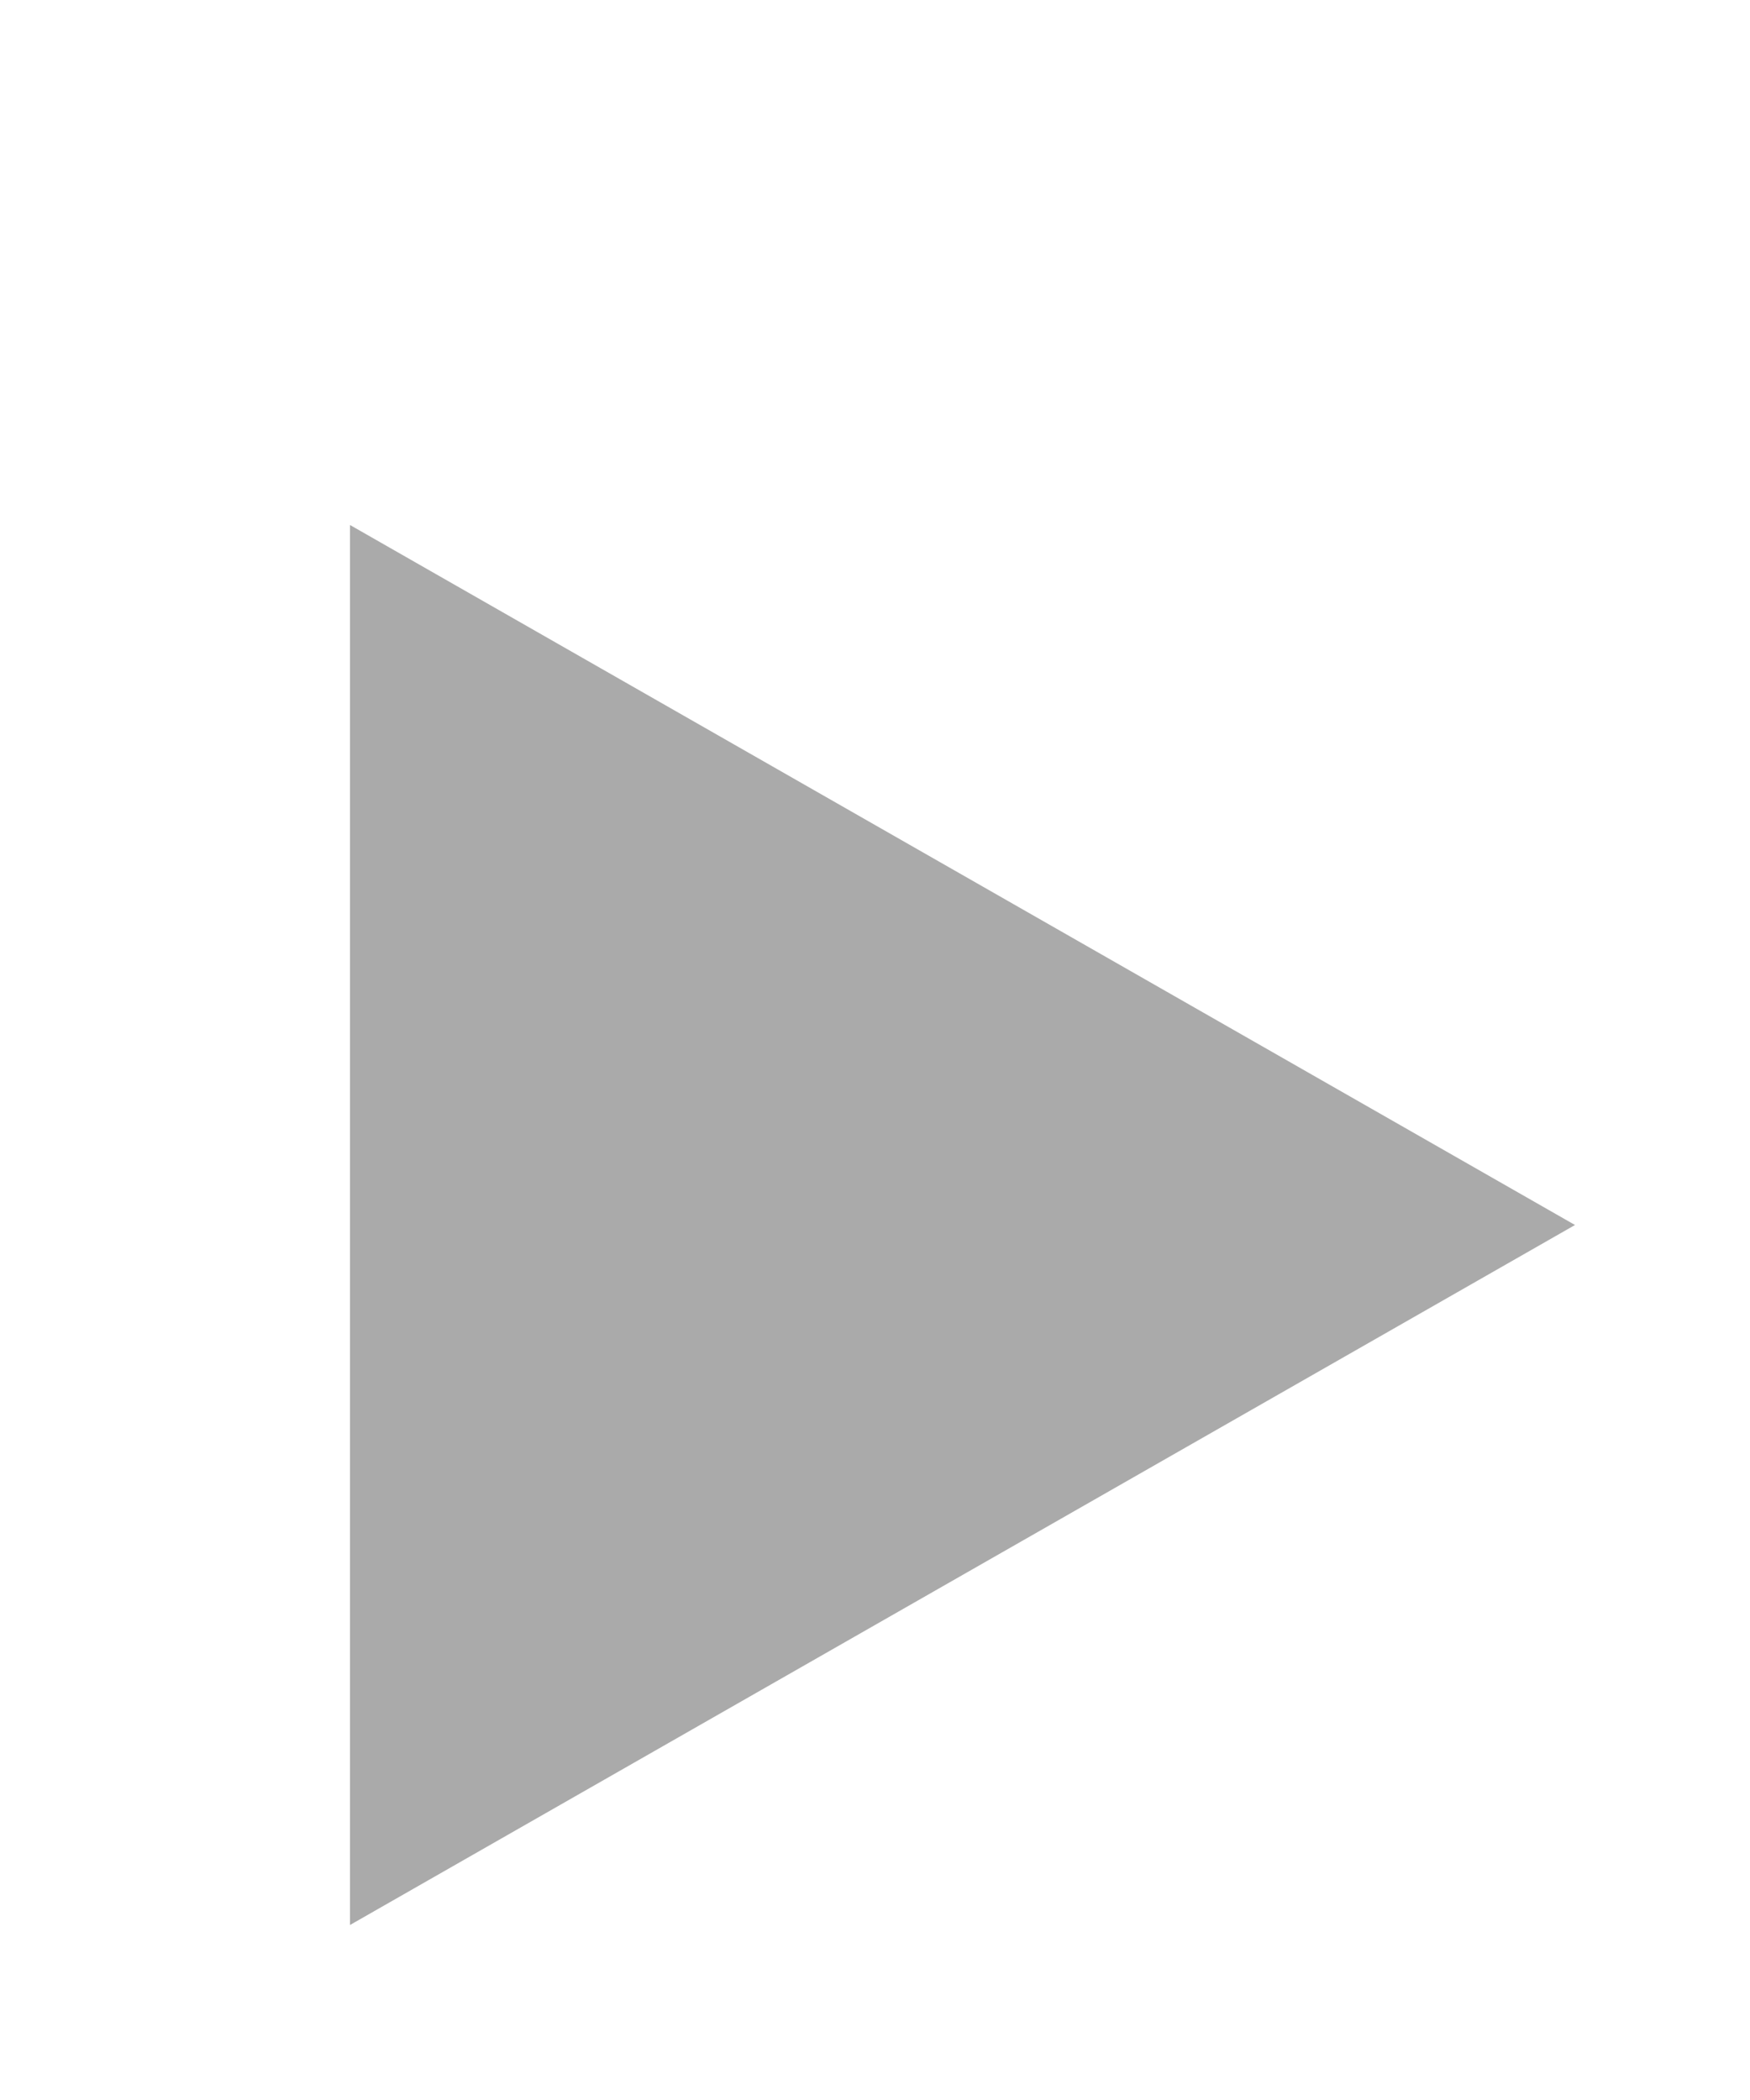 <?xml version="1.0" encoding="UTF-8" standalone="no"?>
<!DOCTYPE svg PUBLIC "-//W3C//DTD SVG 1.1//EN" "http://www.w3.org/Graphics/SVG/1.1/DTD/svg11.dtd">
<svg width="10" height="12" viewBox="0 0 10 12" xmlns="http://www.w3.org/2000/svg"><path d="M2 3v8l7-4z" fill="#aaa"></path><path d="M0 0h10v12H0z" fill="none"></path></svg>